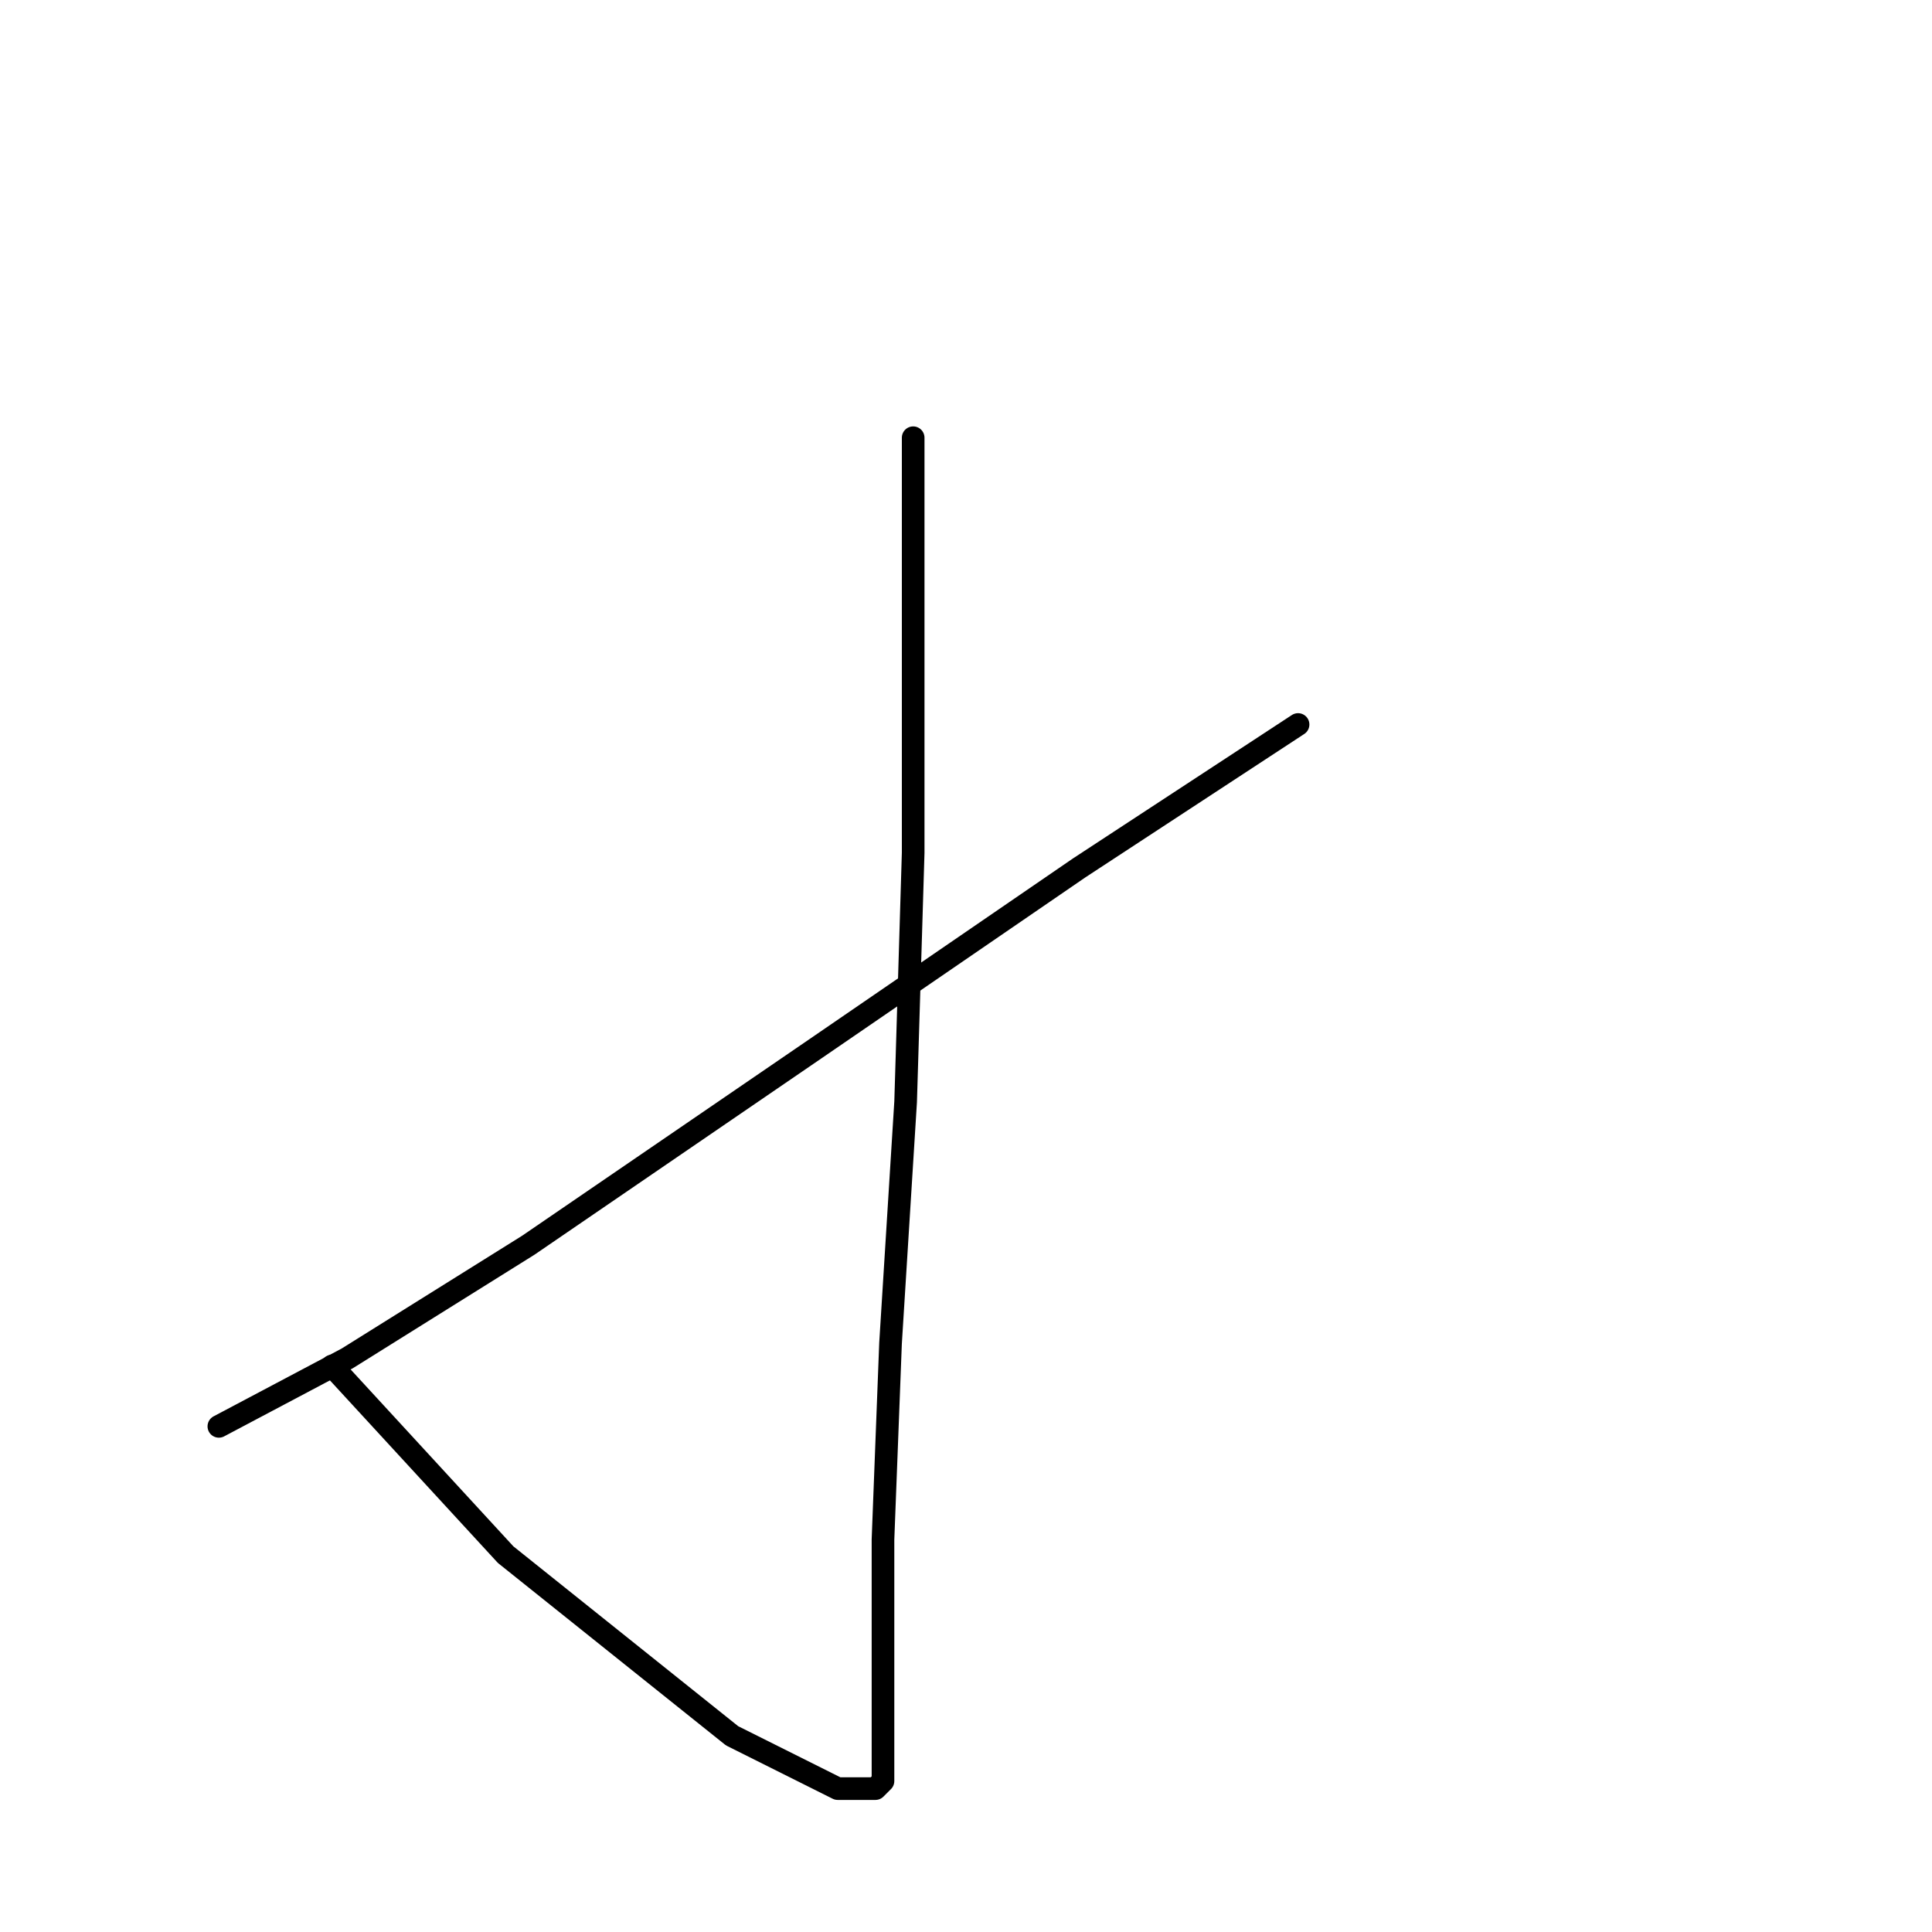 <?xml version="1.0" standalone="no"?>
    <svg width="256" height="256" xmlns="http://www.w3.org/2000/svg" version="1.1">
    <polyline stroke="black" stroke-width="3" stroke-linecap="round" fill="transparent" stroke-linejoin="round" points="121 58 121 82 121 113 120 146 118 178 117 204 117 223 117 234 117 236 116 237 115 237 111 237 97 230 67 206 44 181 44 181 " />
        <polyline stroke="black" stroke-width="3" stroke-linecap="round" fill="transparent" stroke-linejoin="round" points="172 96 143 115 108 139 70 165 46 180 29 189 29 189 " />
        </svg>